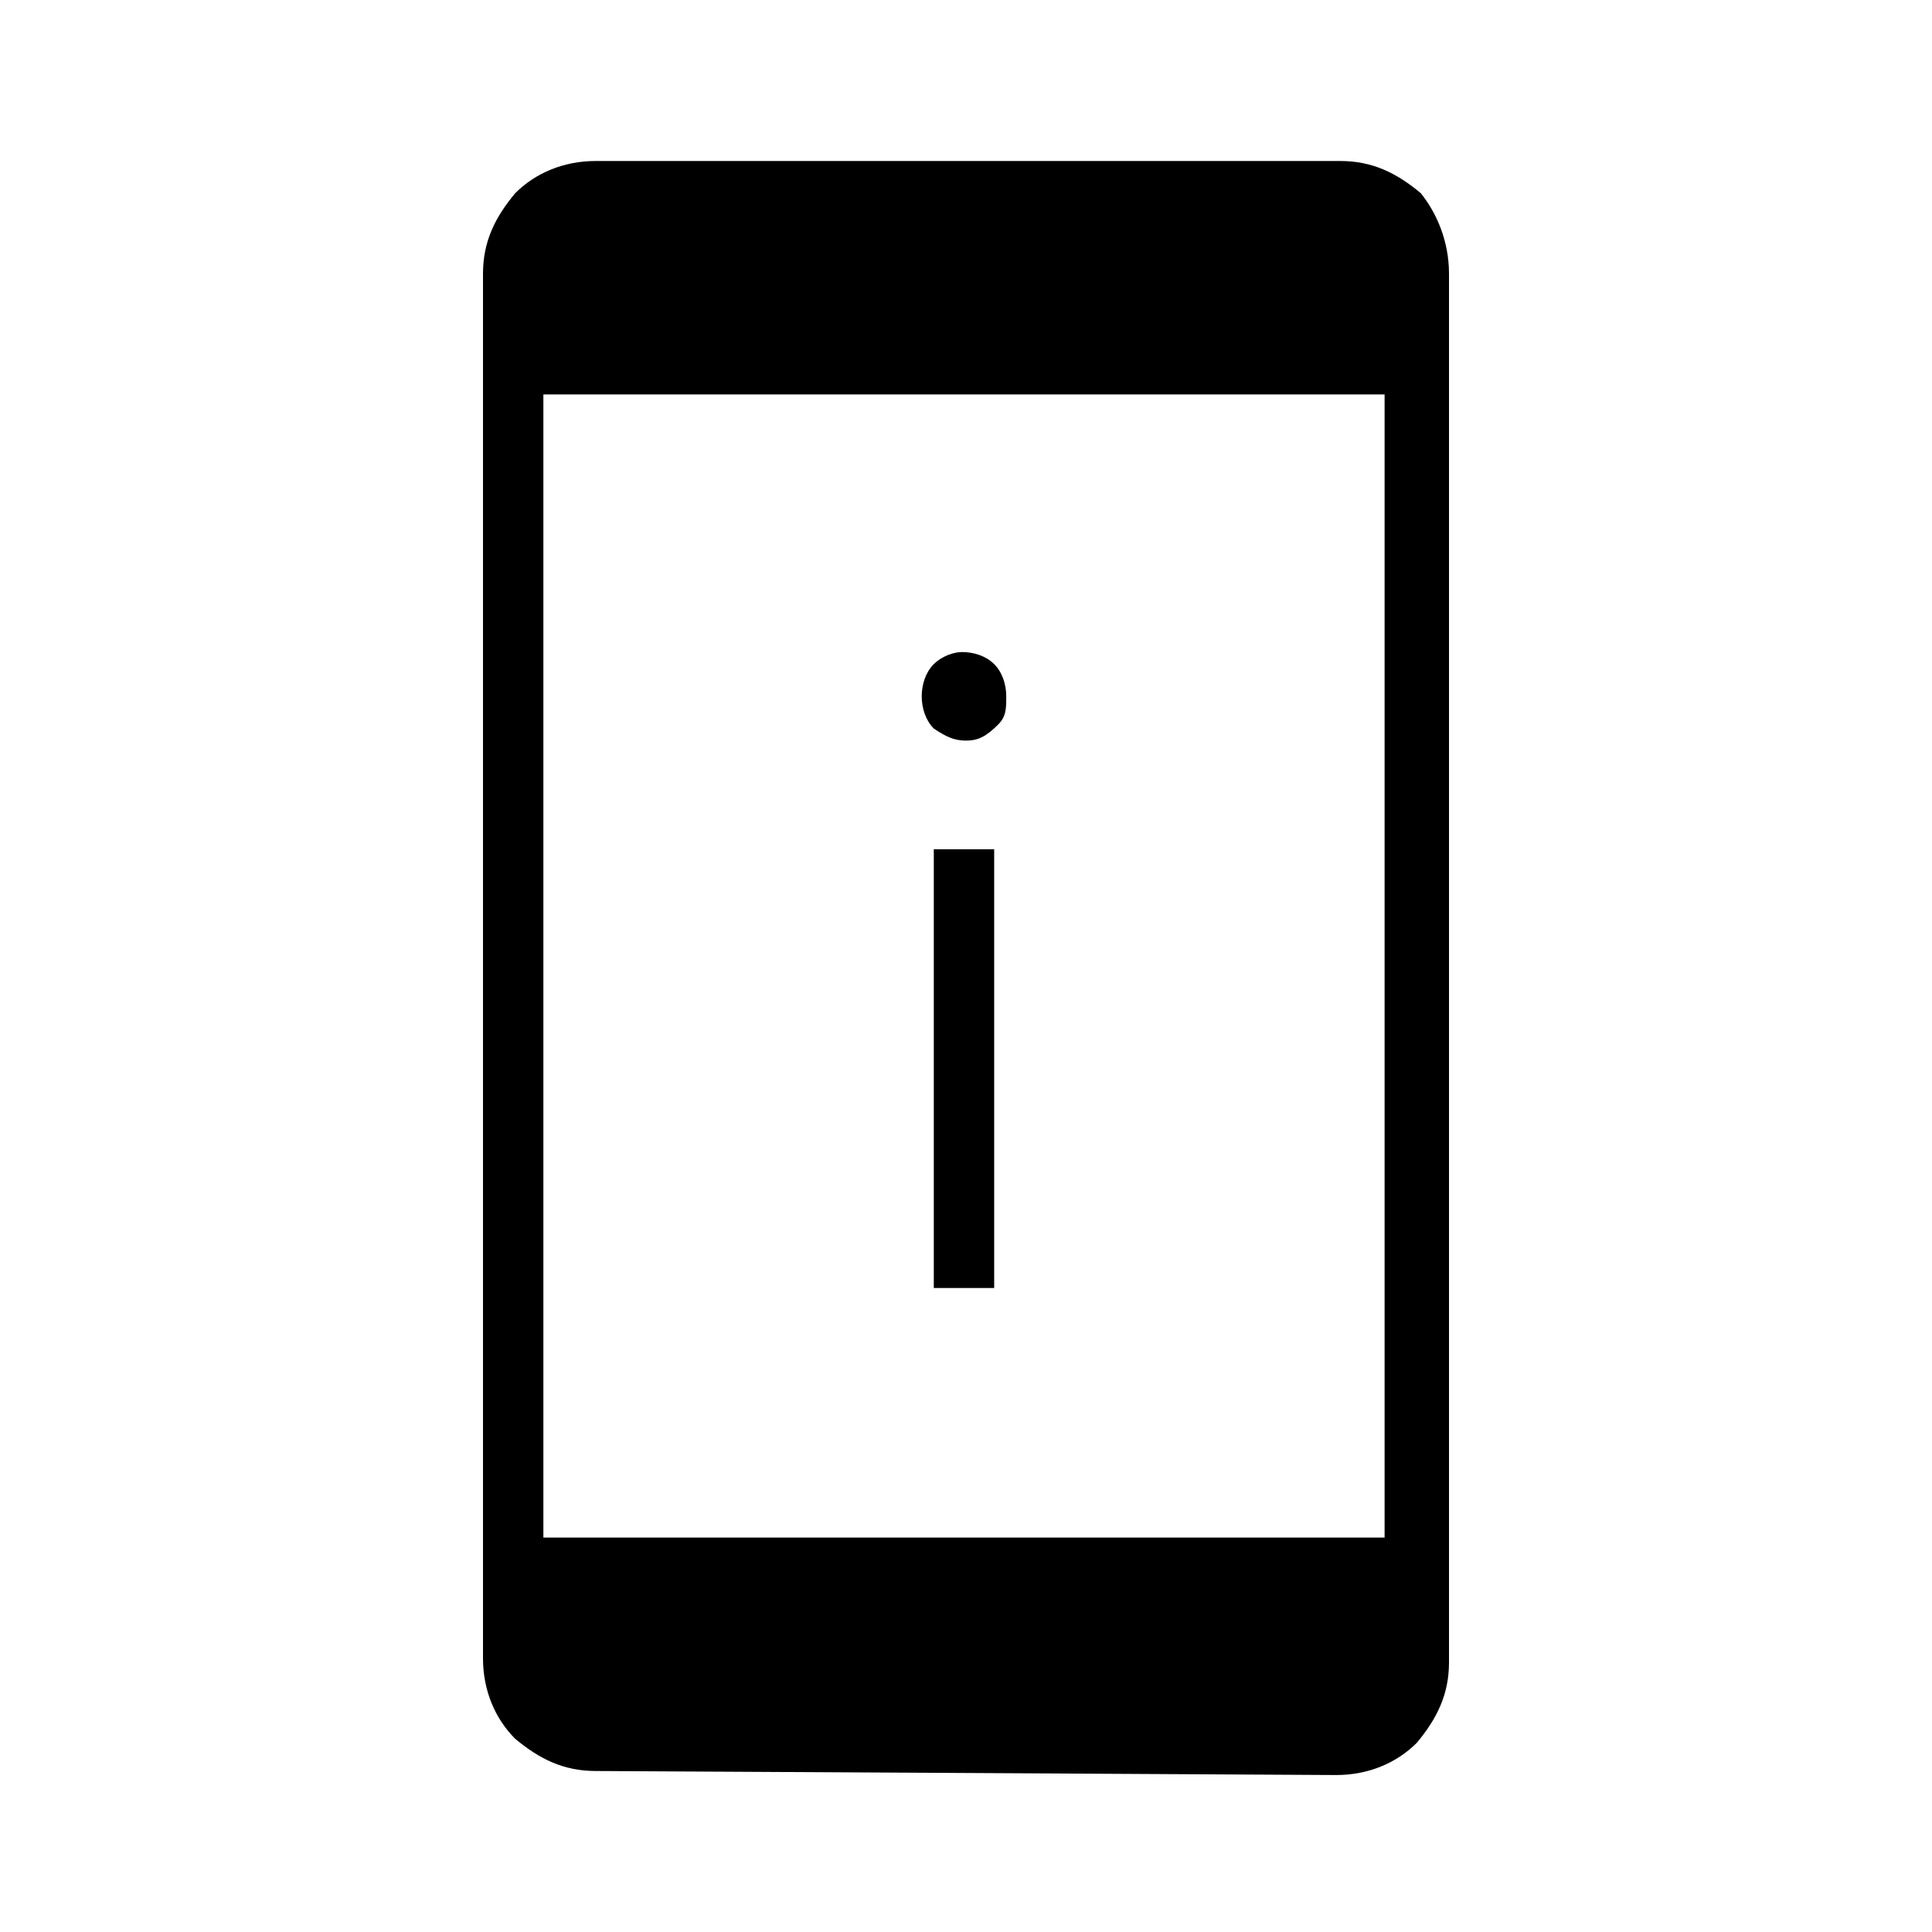<?xml version="1.0" encoding="utf-8"?>
<!-- Generator: Adobe Illustrator 26.3.1, SVG Export Plug-In . SVG Version: 6.00 Build 0)  -->
<svg version="1.1" id="Слой_1" xmlns="http://www.w3.org/2000/svg" xmlns:xlink="http://www.w3.org/1999/xlink" x="0px" y="0px"
	 viewBox="0 0 48 48" style="enable-background:new 0 0 48 48;" xml:space="preserve">
<path d="M23.2,32V21.1h1.5V32H23.2z M24,18.4c-0.3,0-0.5-0.1-0.8-0.3c-0.2-0.2-0.3-0.5-0.3-0.8s0.1-0.6,0.3-0.8
	c0.2-0.2,0.5-0.3,0.7-0.3c0.3,0,0.6,0.1,0.8,0.3c0.2,0.2,0.3,0.5,0.3,0.8s0,0.5-0.2,0.7C24.5,18.3,24.3,18.4,24,18.4z M14.8,44
	c-0.8,0-1.4-0.3-2-0.8c-0.5-0.5-0.8-1.2-0.8-2V6.8c0-0.8,0.3-1.4,0.8-2C13.3,4.3,14,4,14.8,4h18.5c0.8,0,1.4,0.3,2,0.8
	C35.7,5.3,36,6,36,6.8v34.5c0,0.8-0.3,1.4-0.8,2c-0.5,0.5-1.2,0.8-2,0.8L14.8,44L14.8,44z M13.5,38.2h20.9V9.8H13.5V38.2z"/>
</svg>

